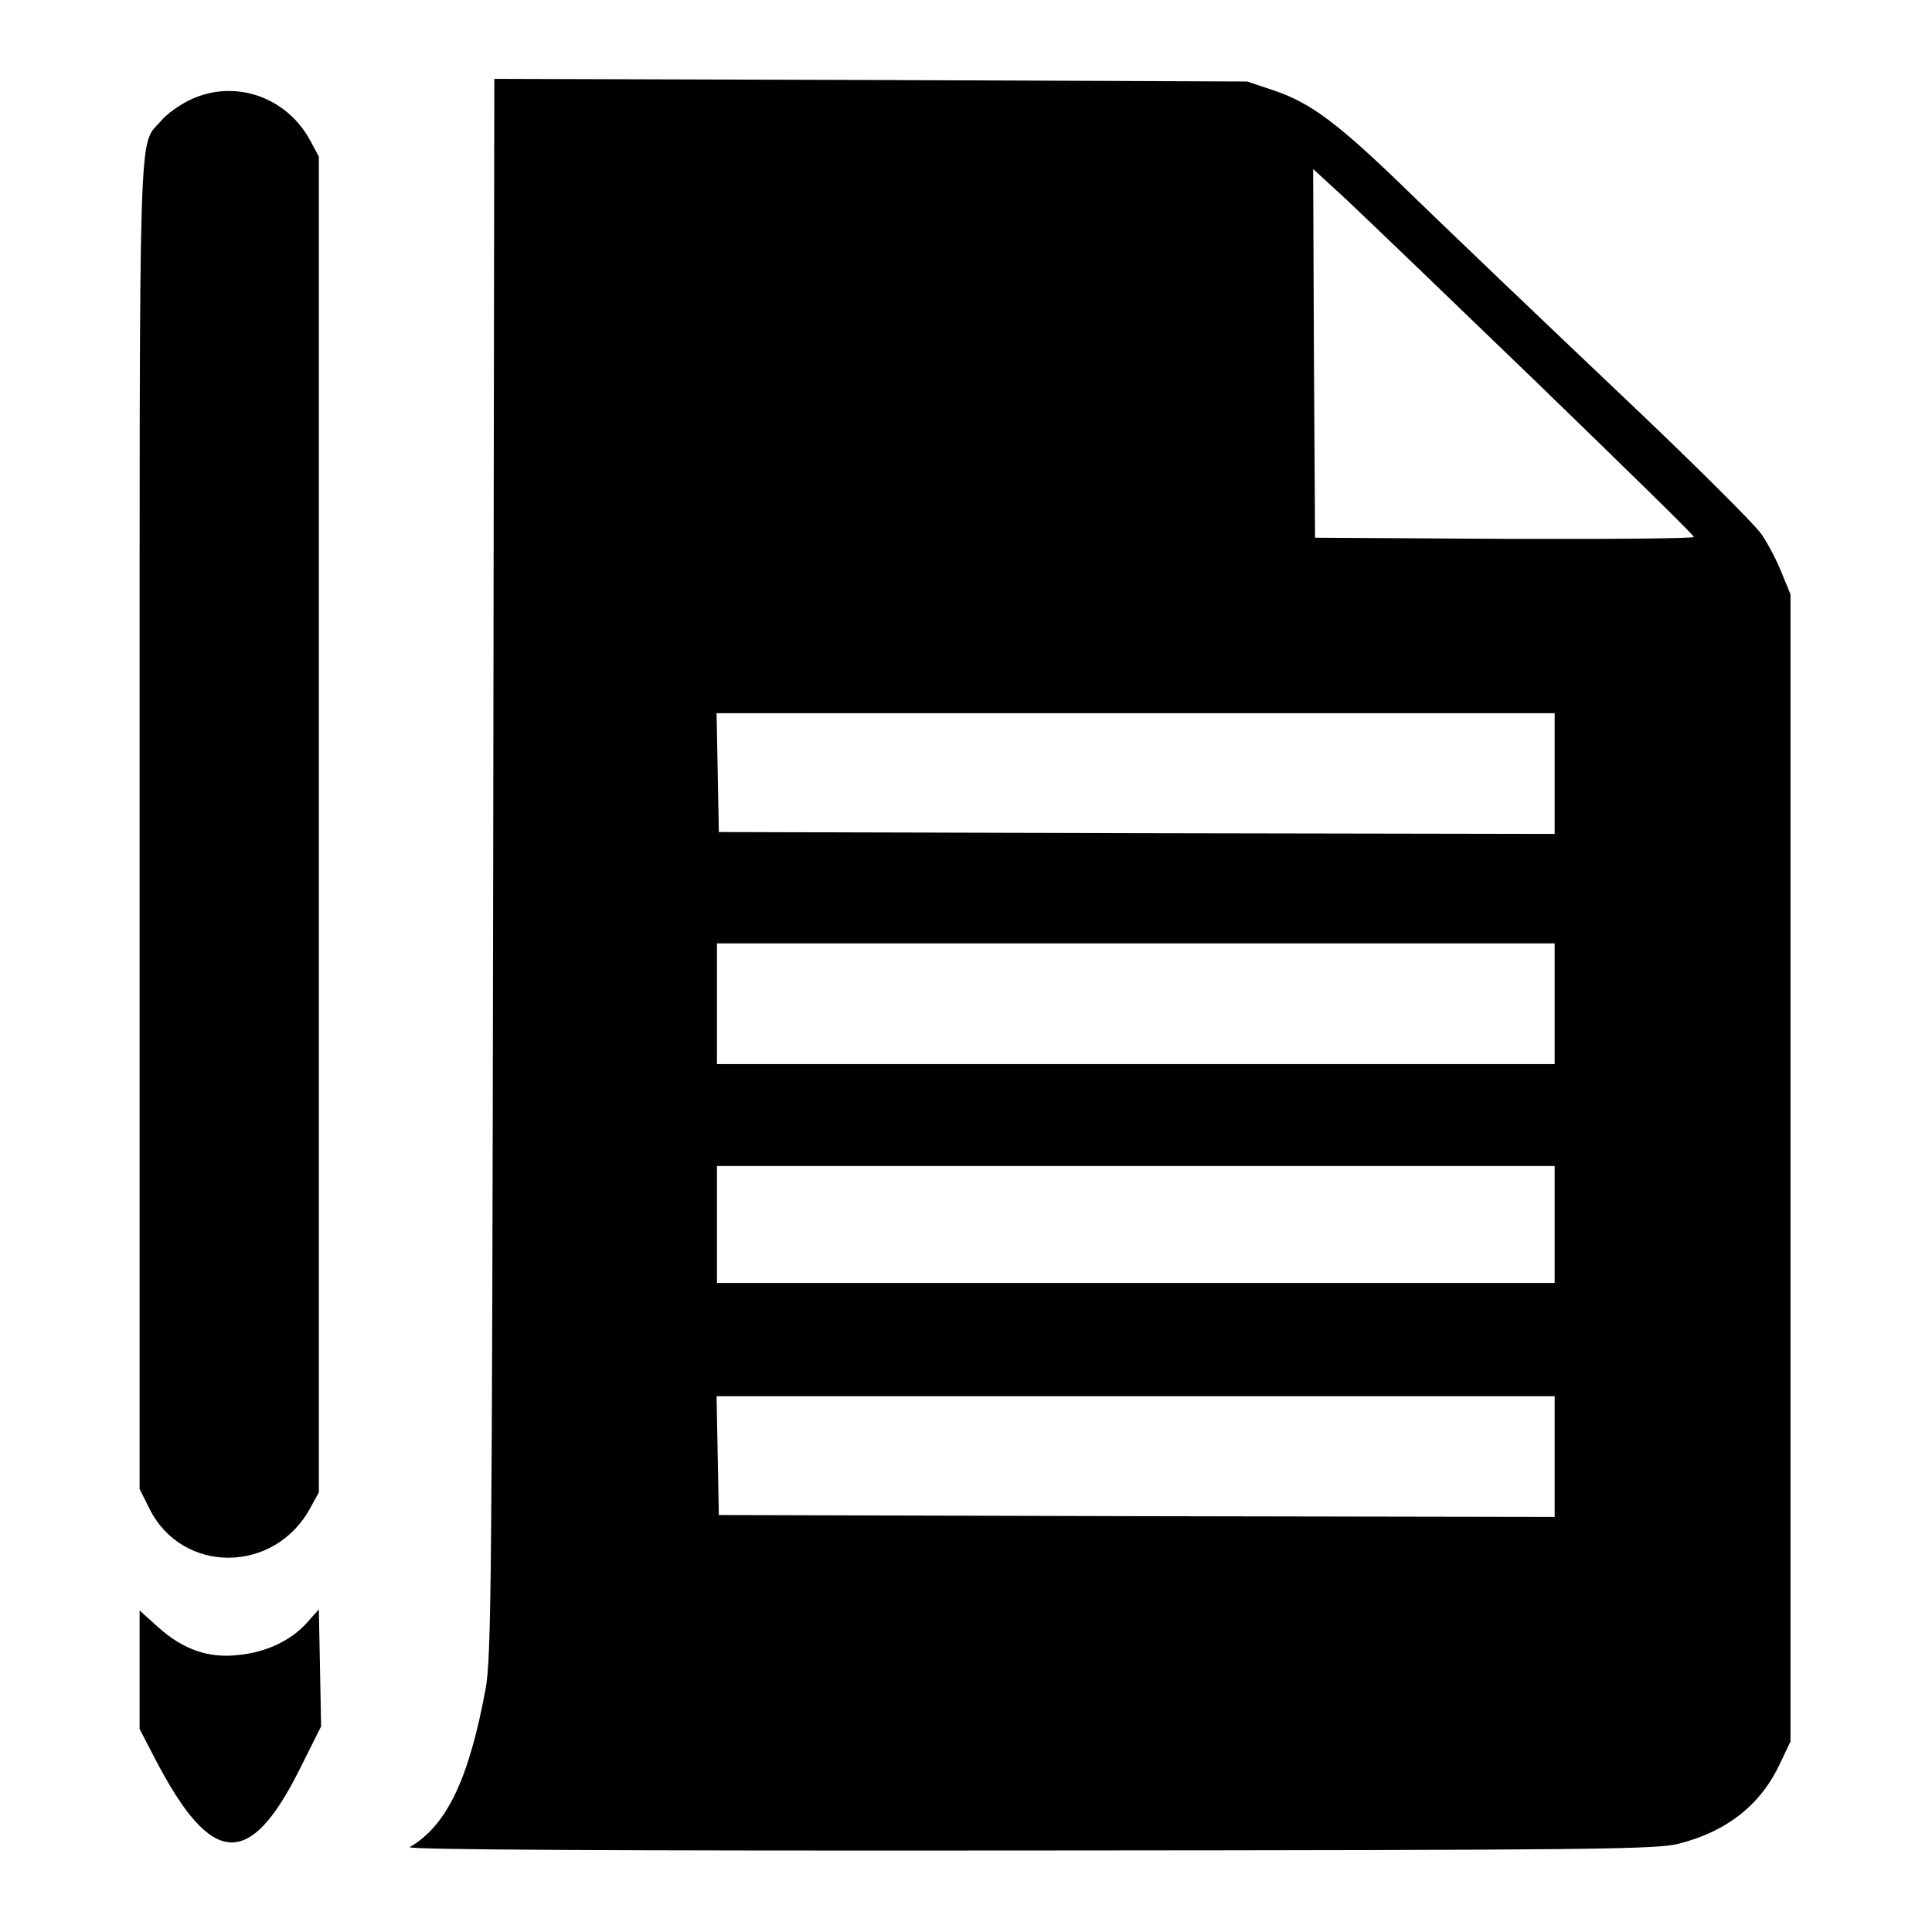 <?xml version="1.0" standalone="no"?>
<!DOCTYPE svg PUBLIC "-//W3C//DTD SVG 20010904//EN"
 "http://www.w3.org/TR/2001/REC-SVG-20010904/DTD/svg10.dtd">
<svg version="1.0" xmlns="http://www.w3.org/2000/svg"
 width="512pt" height="512pt" viewBox="0 0 512 512"
 preserveAspectRatio="xMidYMid meet">
<g transform="translate(0,512) scale(0.1,-0.1)"
fill="#000000" stroke="none">
<path d="M1307 2823 c-3 -1884 -5 -2097 -20 -2178 -44 -239 -103 -363 -201
-420 -12 -7 531 -10 1641 -9 1510 1 1664 3 1722 18 129 33 218 104 269 214
l27 57 0 1520 0 1520 -23 56 c-12 31 -36 77 -53 102 -16 25 -190 198 -387 384
-196 186 -439 418 -540 516 -196 191 -268 245 -371 279 l-66 22 -997 4 -998 3
-3 -2088z m2762 1287 c230 -223 420 -408 420 -413 1 -4 -225 -6 -501 -5 l-503
3 -3 489 -2 488 85 -78 c47 -44 273 -261 504 -484z m51 -1040 l0 -160 -1107 2
-1108 3 -3 158 -3 157 1111 0 1110 0 0 -160z m0 -610 l0 -160 -1110 0 -1110 0
0 160 0 160 1110 0 1110 0 0 -160z m0 -585 l0 -155 -1110 0 -1110 0 0 155 0
155 1110 0 1110 0 0 -155z m0 -615 l0 -160 -1107 2 -1108 3 -3 158 -3 157
1111 0 1110 0 0 -160z"/>
<path d="M505 4856 c-28 -13 -63 -38 -78 -56 -61 -72 -57 59 -57 -1864 l0
-1762 26 -52 c87 -175 333 -173 427 3 l22 40 0 1770 0 1770 -22 41 c-63 118
-201 165 -318 110z"/>
<path d="M812 818 c-42 -46 -107 -77 -181 -84 -79 -9 -146 15 -211 73 l-50 45
0 -157 0 -157 42 -81 c149 -286 250 -292 384 -22 l55 110 -3 155 -3 155 -33
-37z"/>
</g>
</svg>
